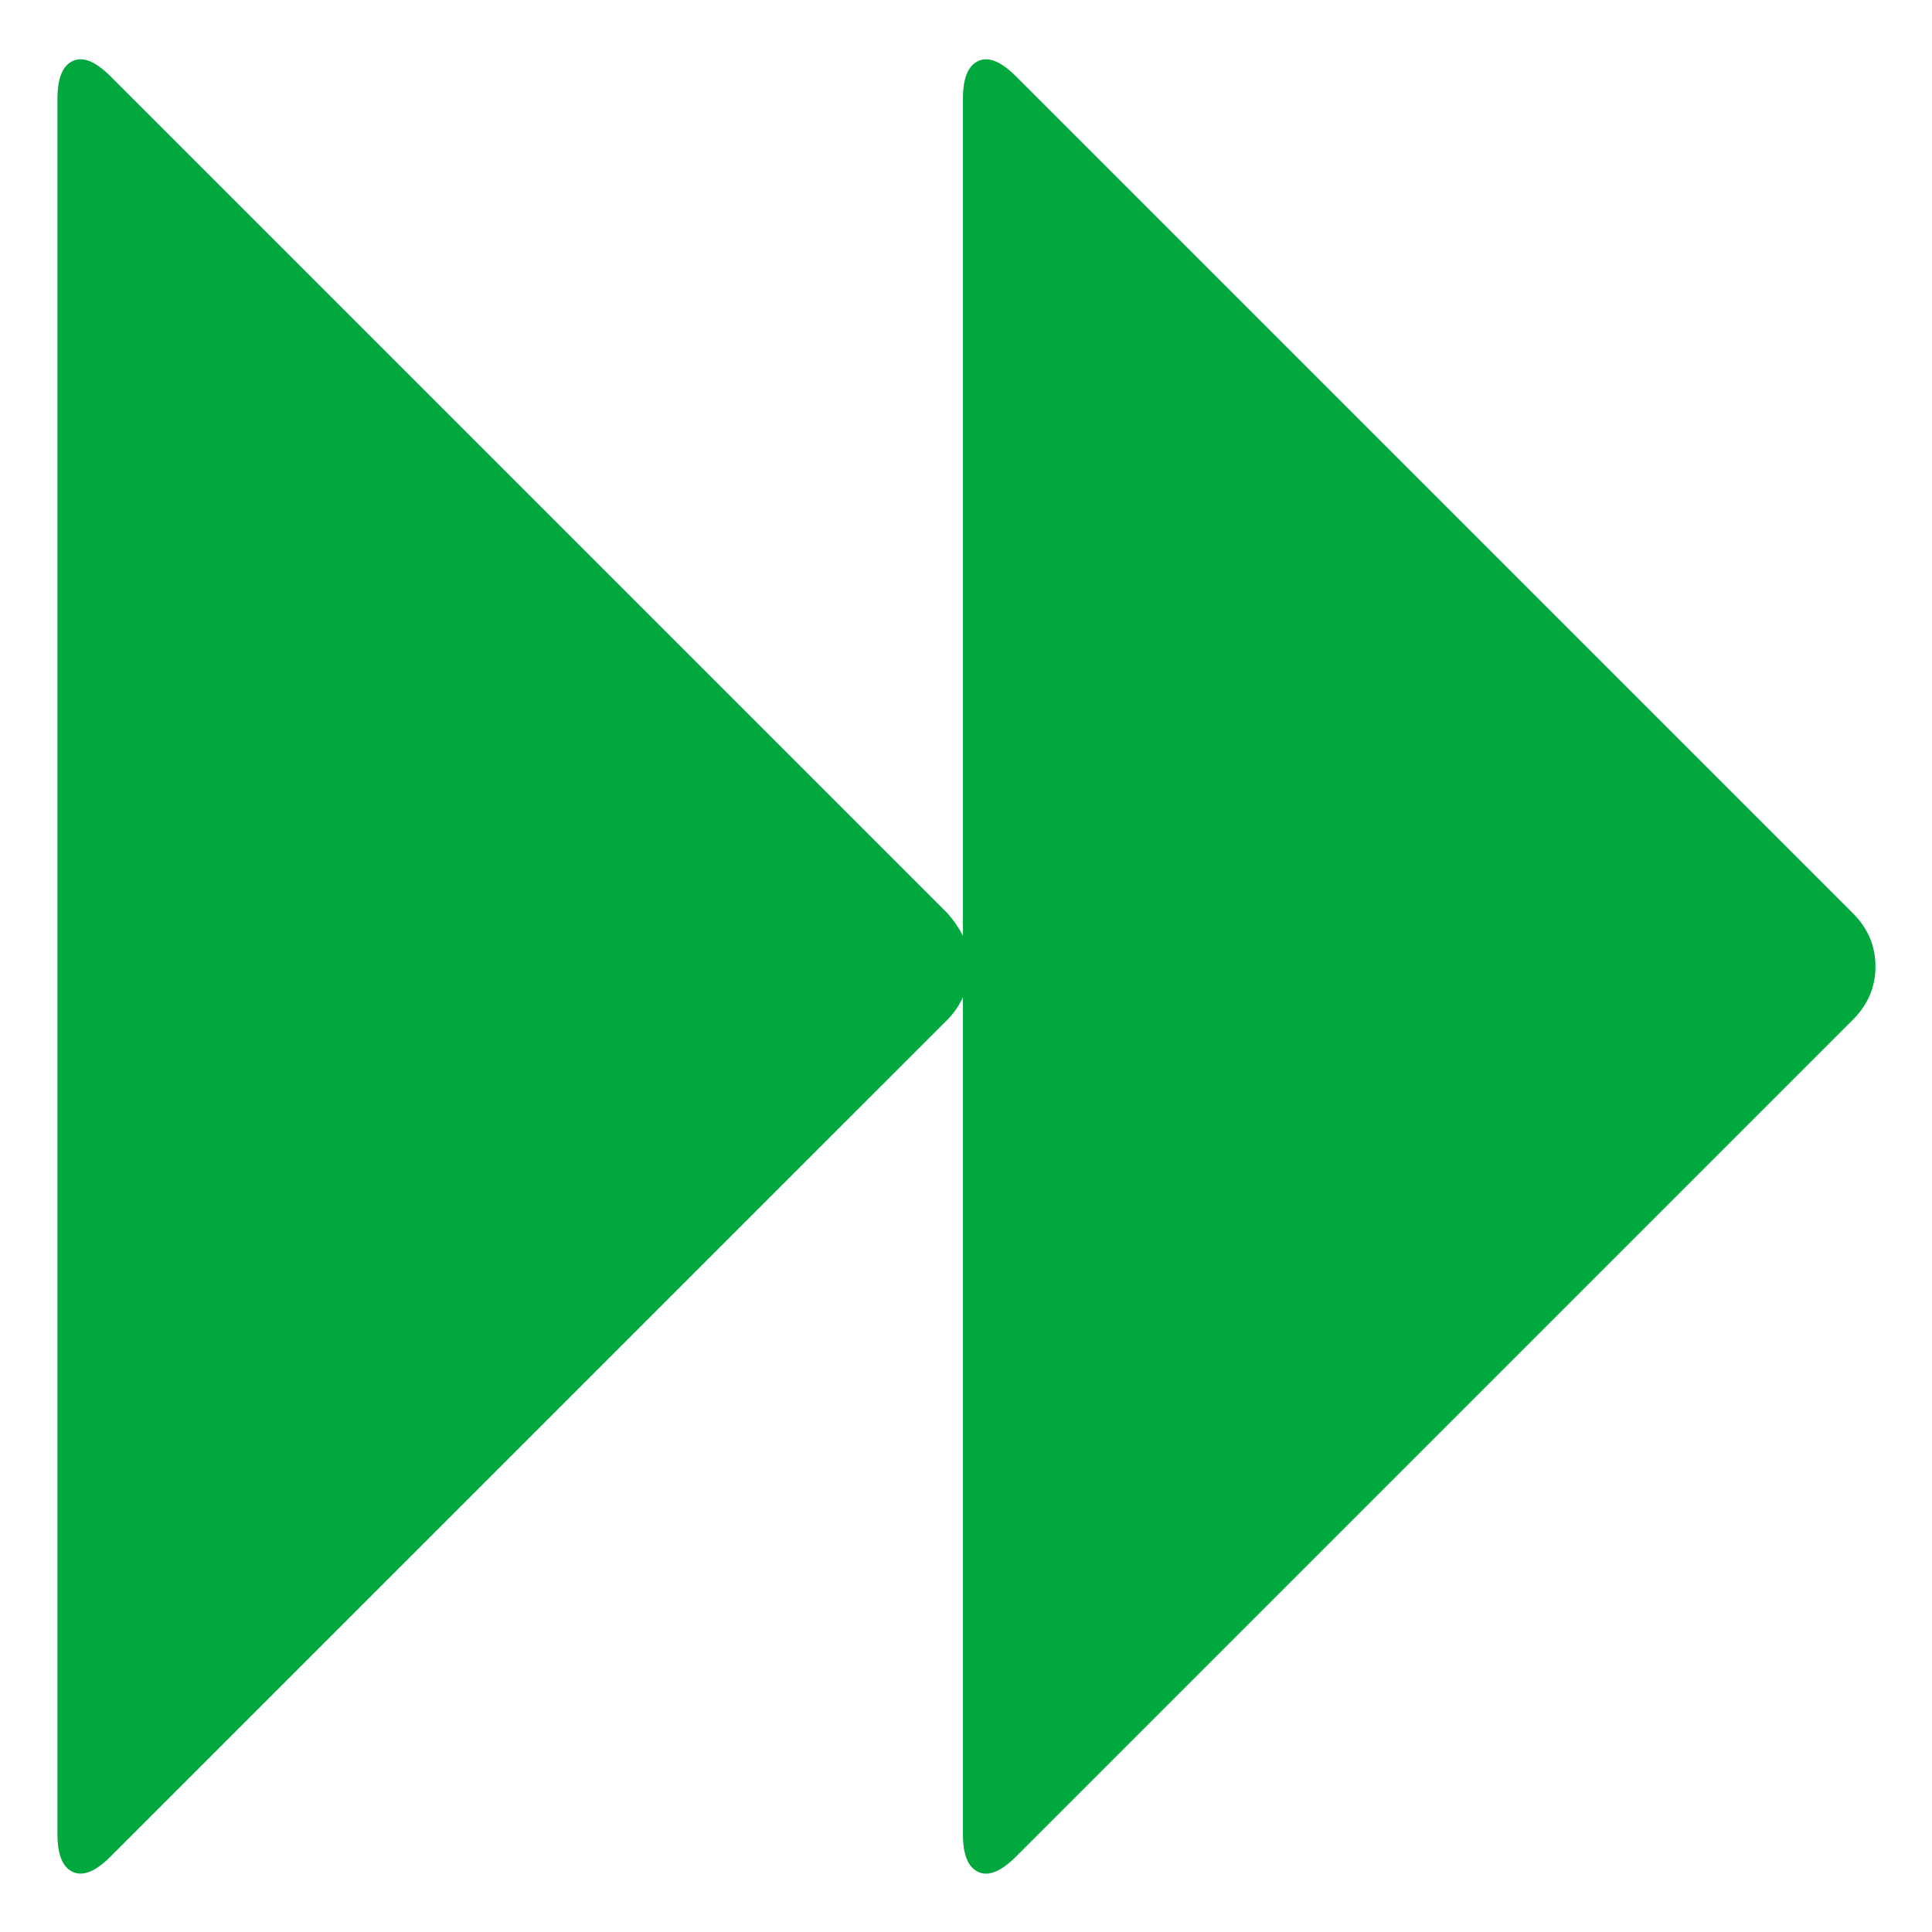 <?xml version="1.0"?>
<svg xmlns="http://www.w3.org/2000/svg" xmlns:xlink="http://www.w3.org/1999/xlink" version="1.1" id="Capa_1" x="0px" y="0px" width="512px" height="512px" viewBox="0 0 440.25 440.251" style="enable-background:new 0 0 440.25 440.251;" xml:space="preserve" class=""><g transform="matrix(-0.941 0 0 -0.941 427.368 427.369)"><g>
	<path d="M436.538,0.861c-2.471-1.143-5.513,0.094-9.134,3.709L224.692,207.273c-1.521,1.524-2.762,3.333-3.711,5.424V9.989   c0-4.948-1.237-7.994-3.711-9.137c-2.474-1.141-5.52,0.096-9.136,3.711L5.424,207.273C1.809,210.891,0,215.172,0,220.12   s1.809,9.233,5.424,12.847l202.71,202.709c3.616,3.62,6.662,4.862,9.136,3.72c2.474-1.144,3.711-4.189,3.711-9.138V227.546   c0.953,1.903,2.19,3.717,3.711,5.425l202.712,202.711c3.621,3.617,6.663,4.86,9.134,3.717c2.478-1.143,3.713-4.188,3.713-9.137   V9.996C440.248,5.048,439.015,2.002,436.538,0.861z" data-original="#000000" class="active-path" data-old_color="#02A83F" fill="#01A83E"/>
</g></g> </svg>
